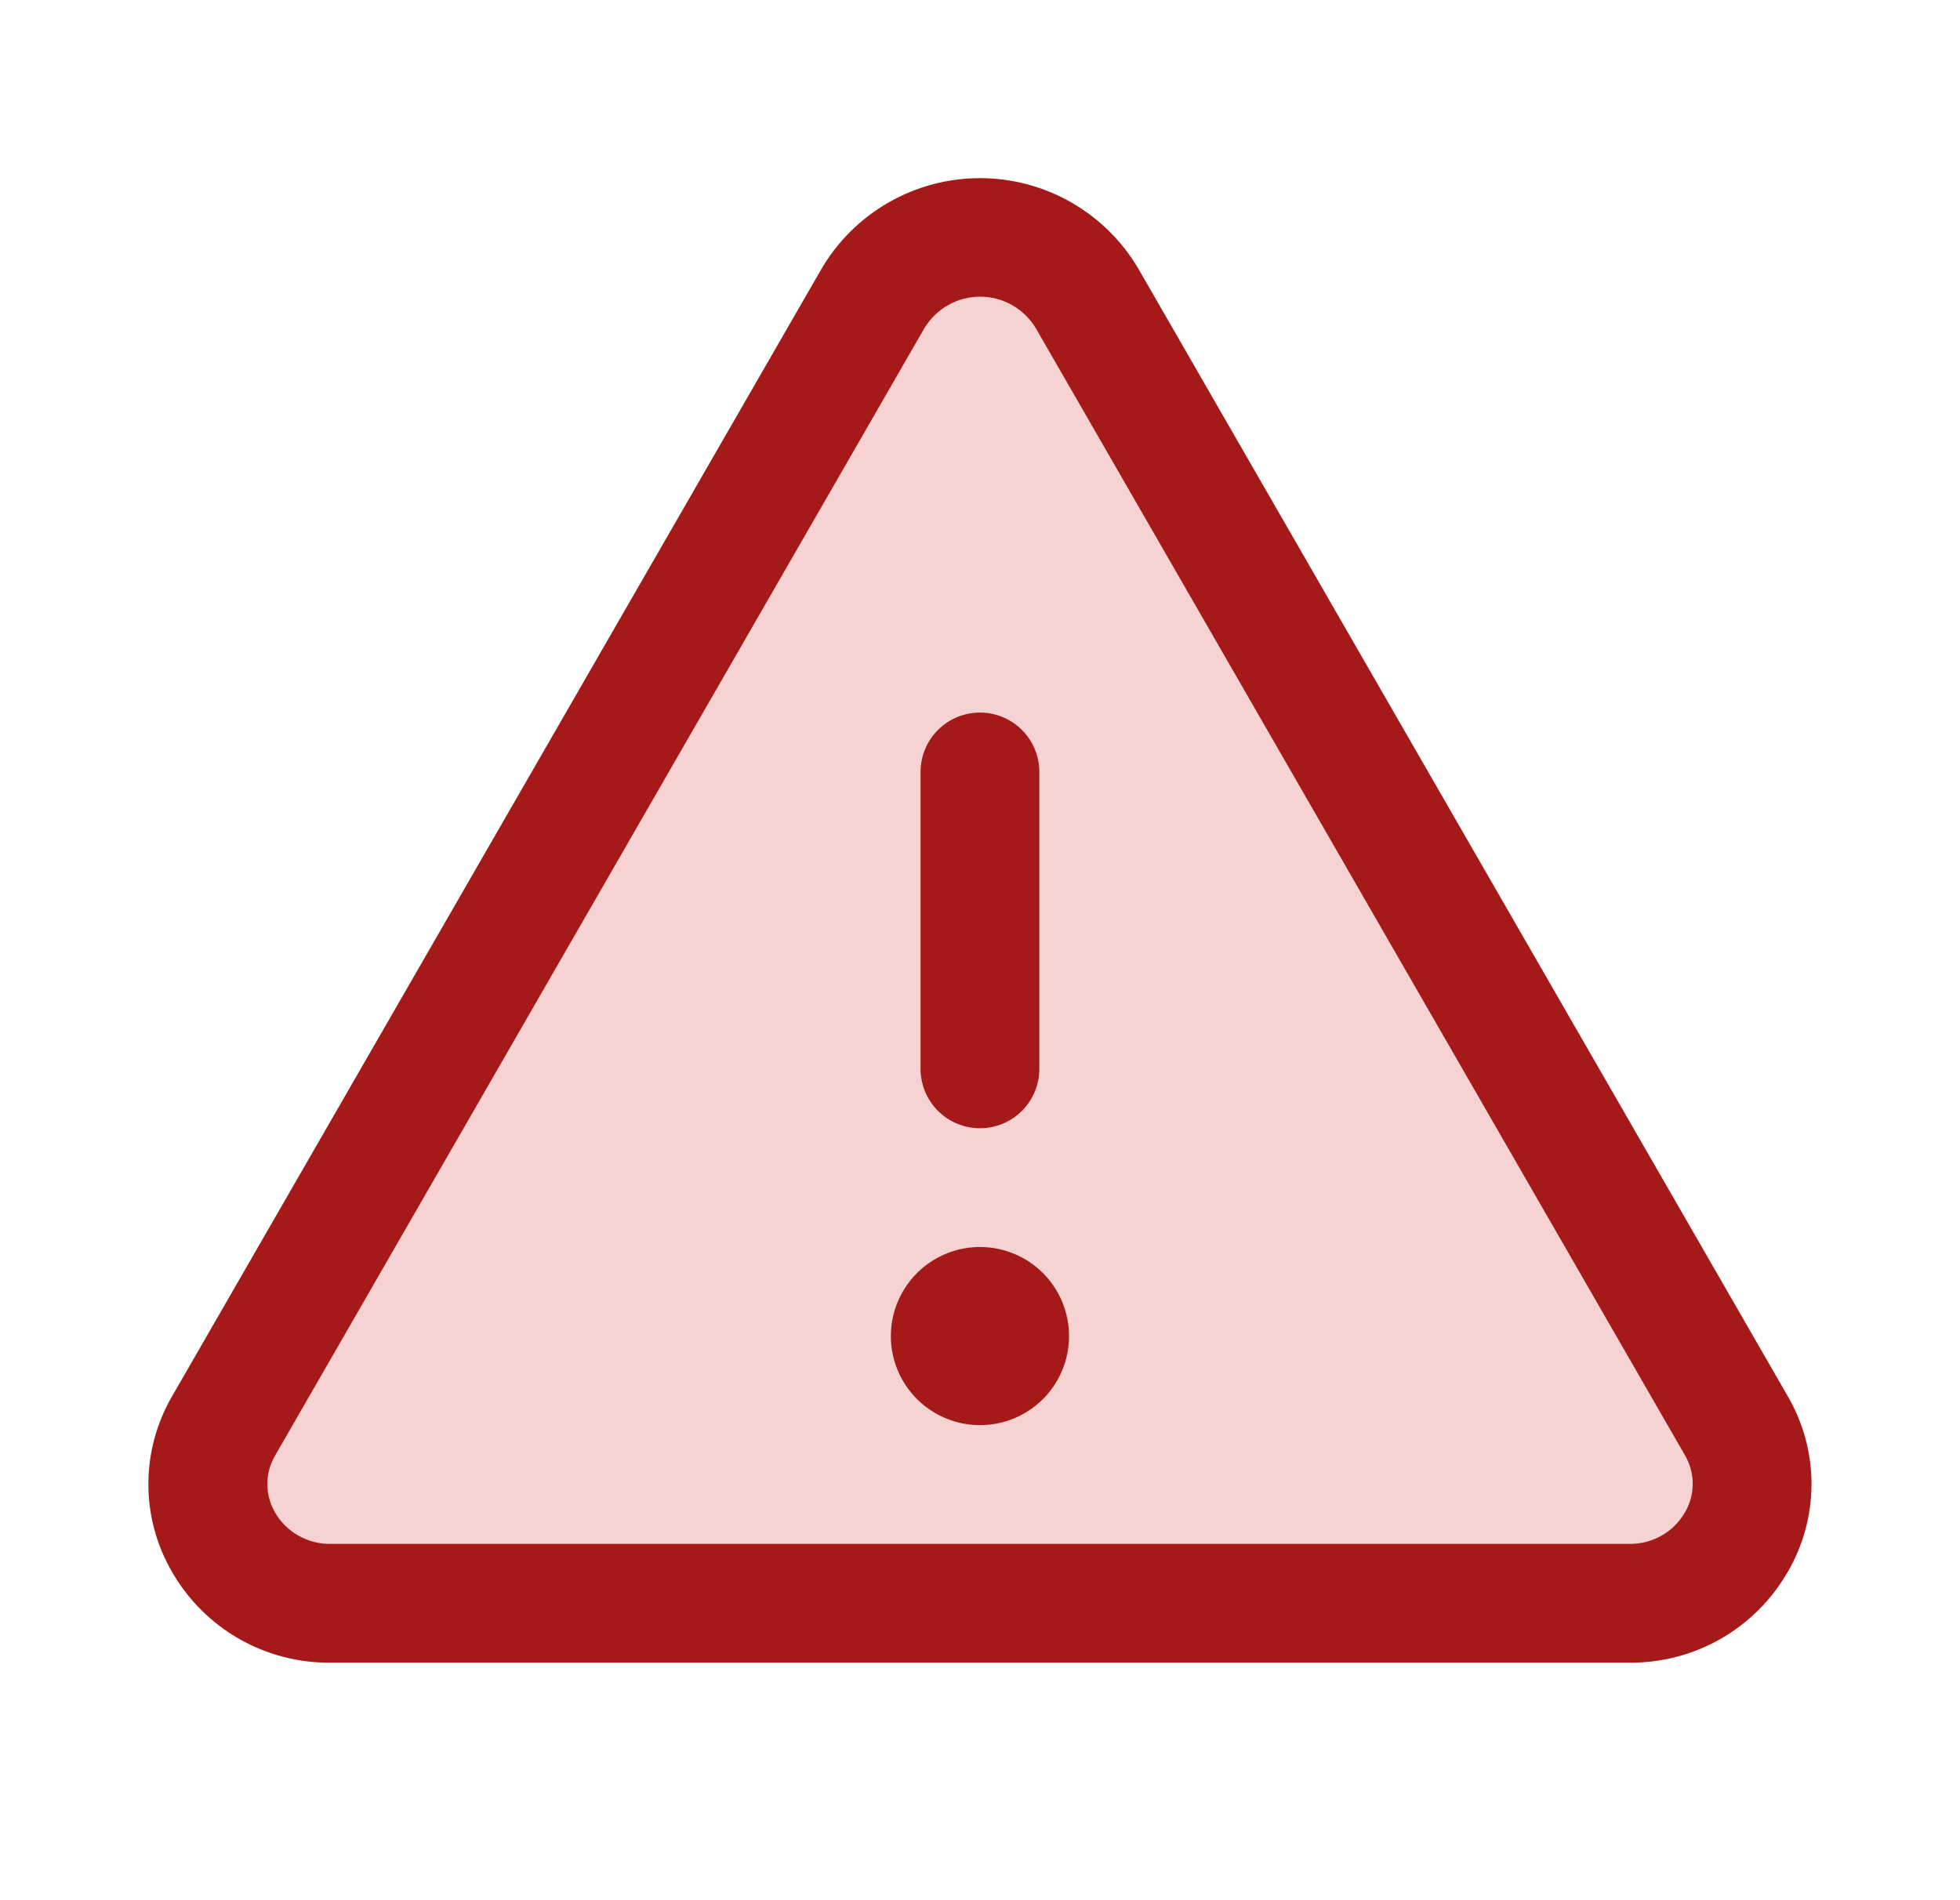 <svg width="33" height="32" viewBox="0 0 33 32" fill="none" xmlns="http://www.w3.org/2000/svg">
<path opacity="0.2" d="M27.433 27H5.568C3.99 27 3 25.349 3.766 24.011L14.699 5.027C15.486 3.652 17.514 3.652 18.301 5.027L29.234 24.011C30 25.349 29.01 27 27.433 27Z" fill="#D4221F"/>
<path d="M30.099 23.511L19.168 4.528C18.895 4.062 18.505 3.677 18.037 3.409C17.569 3.141 17.039 3 16.499 3C15.96 3 15.43 3.141 14.962 3.409C14.494 3.677 14.104 4.062 13.831 4.528L2.899 23.511C2.637 23.961 2.498 24.473 2.498 24.994C2.498 25.515 2.637 26.026 2.899 26.476C3.169 26.944 3.558 27.332 4.027 27.6C4.496 27.867 5.028 28.006 5.568 28H27.431C27.97 28.005 28.502 27.867 28.97 27.599C29.439 27.331 29.827 26.944 30.097 26.476C30.36 26.027 30.499 25.515 30.5 24.994C30.5 24.473 30.362 23.961 30.099 23.511ZM28.366 25.475C28.27 25.638 28.134 25.772 27.969 25.864C27.805 25.956 27.619 26.003 27.431 26H5.568C5.38 26.003 5.194 25.956 5.03 25.864C4.865 25.772 4.728 25.638 4.633 25.475C4.547 25.329 4.501 25.162 4.501 24.993C4.501 24.823 4.547 24.656 4.633 24.51L15.564 5.526C15.662 5.365 15.799 5.231 15.963 5.138C16.128 5.045 16.313 4.996 16.502 4.996C16.691 4.996 16.876 5.045 17.041 5.138C17.205 5.231 17.342 5.365 17.439 5.526L28.371 24.51C28.456 24.657 28.501 24.823 28.5 24.993C28.499 25.163 28.453 25.329 28.366 25.475ZM15.499 18V13C15.499 12.735 15.605 12.48 15.792 12.293C15.98 12.105 16.234 12 16.499 12C16.765 12 17.019 12.105 17.206 12.293C17.394 12.48 17.499 12.735 17.499 13V18C17.499 18.265 17.394 18.52 17.206 18.707C17.019 18.895 16.765 19 16.499 19C16.234 19 15.98 18.895 15.792 18.707C15.605 18.52 15.499 18.265 15.499 18ZM17.999 22.5C17.999 22.797 17.911 23.087 17.747 23.333C17.582 23.58 17.348 23.772 17.073 23.886C16.799 23.999 16.498 24.029 16.207 23.971C15.916 23.913 15.649 23.77 15.439 23.561C15.229 23.351 15.086 23.084 15.028 22.793C14.97 22.502 15 22.2 15.114 21.926C15.227 21.652 15.419 21.418 15.666 21.253C15.913 21.088 16.203 21 16.499 21C16.897 21 17.279 21.158 17.56 21.439C17.841 21.721 17.999 22.102 17.999 22.5Z" fill="#A51A18"/>
</svg>
